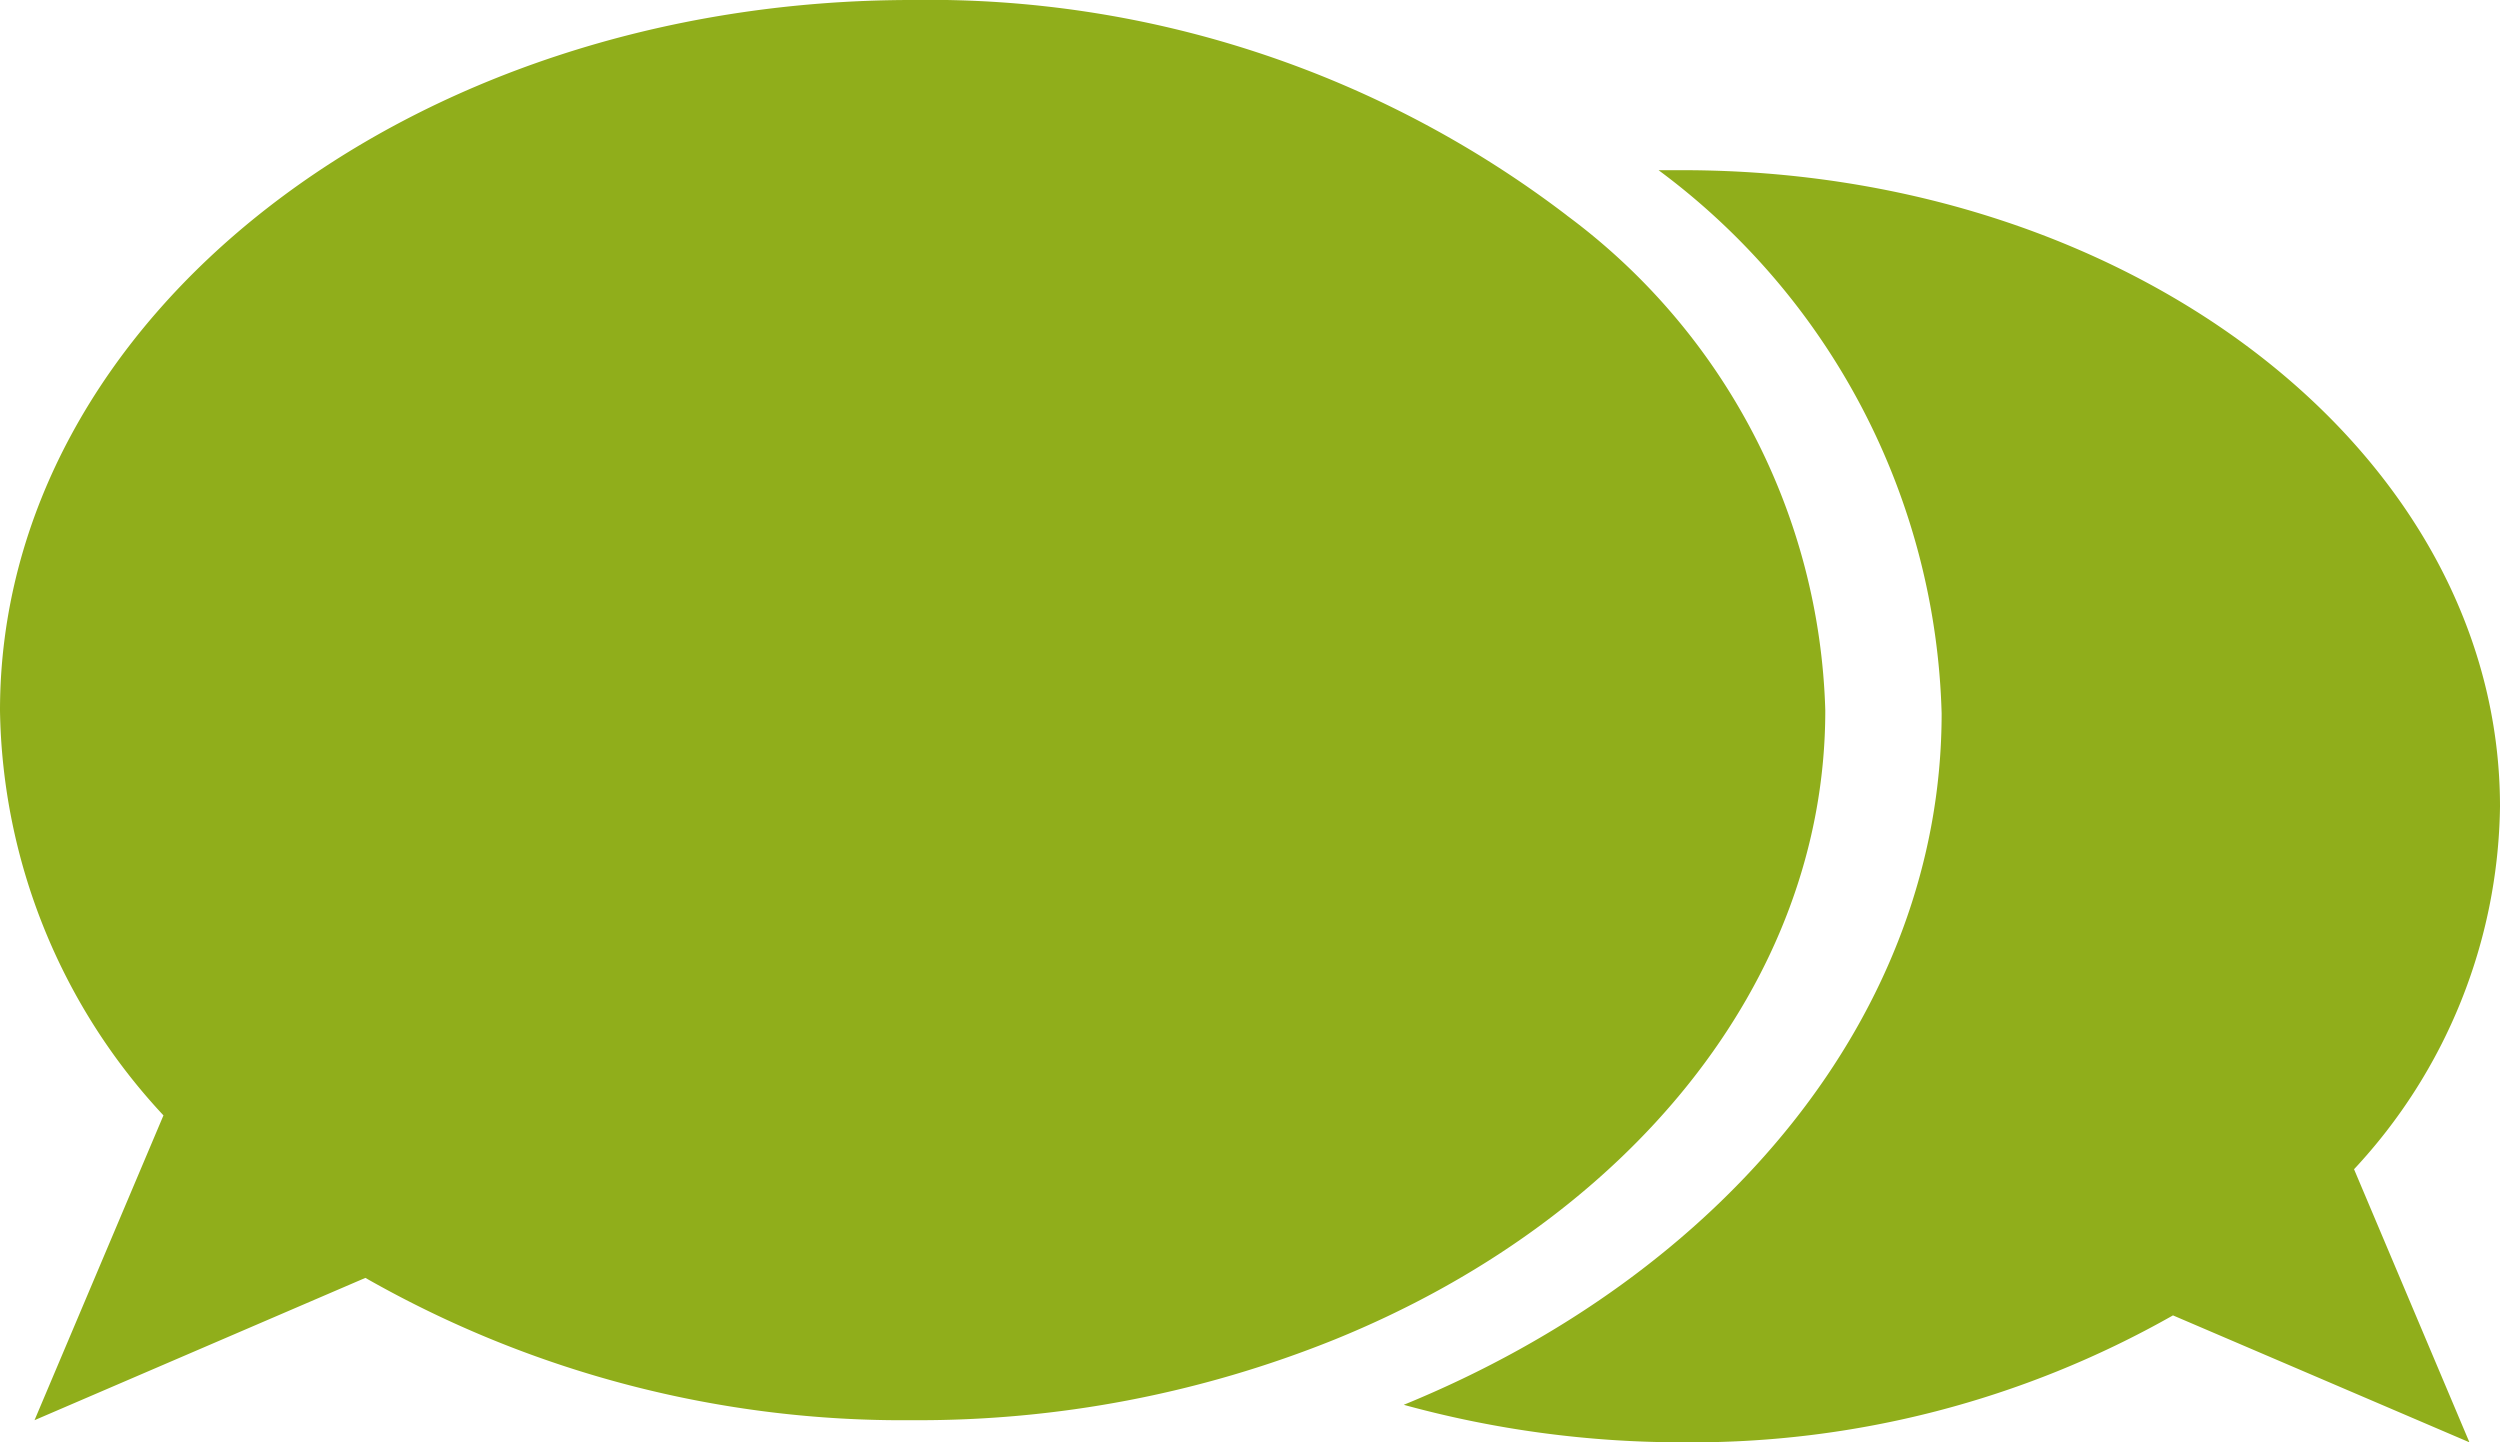 <svg xmlns="http://www.w3.org/2000/svg" width="26" height="15" viewBox="0 0 26 15">
<defs>
    <style>
      .cls-1 {
        fill: #90ae1b;
        fill-rule: evenodd;
      }
    </style>
  </defs>
  <path id="Forma_1_копия_2" data-name="Forma 1 копия 2" class="cls-1" d="M885,1503.39c0-3.66-3.805-6.62-8.5-6.62h-0.251a7.275,7.275,0,0,1,2.944,5.65c0,3.12-2.27,5.83-5.594,7.19a10.919,10.919,0,0,0,2.9.39,10.14,10.14,0,0,0,5.1-1.32l3.083,1.32-1.2-2.84A5.634,5.634,0,0,0,885,1503.39Zm-9.705-6.15a10.935,10.935,0,0,0-6.808-2.24c-5.24,0-9.487,3.31-9.487,7.39a6.308,6.308,0,0,0,1.7,4.21l-1.341,3.17,3.441-1.48a11.283,11.283,0,0,0,5.691,1.48,11.563,11.563,0,0,0,4.392-.84c3.029-1.23,5.1-3.7,5.1-6.54A6.638,6.638,0,0,0,875.294,1497.24Z" transform="translate(-859 -1495)"/>
</svg>
